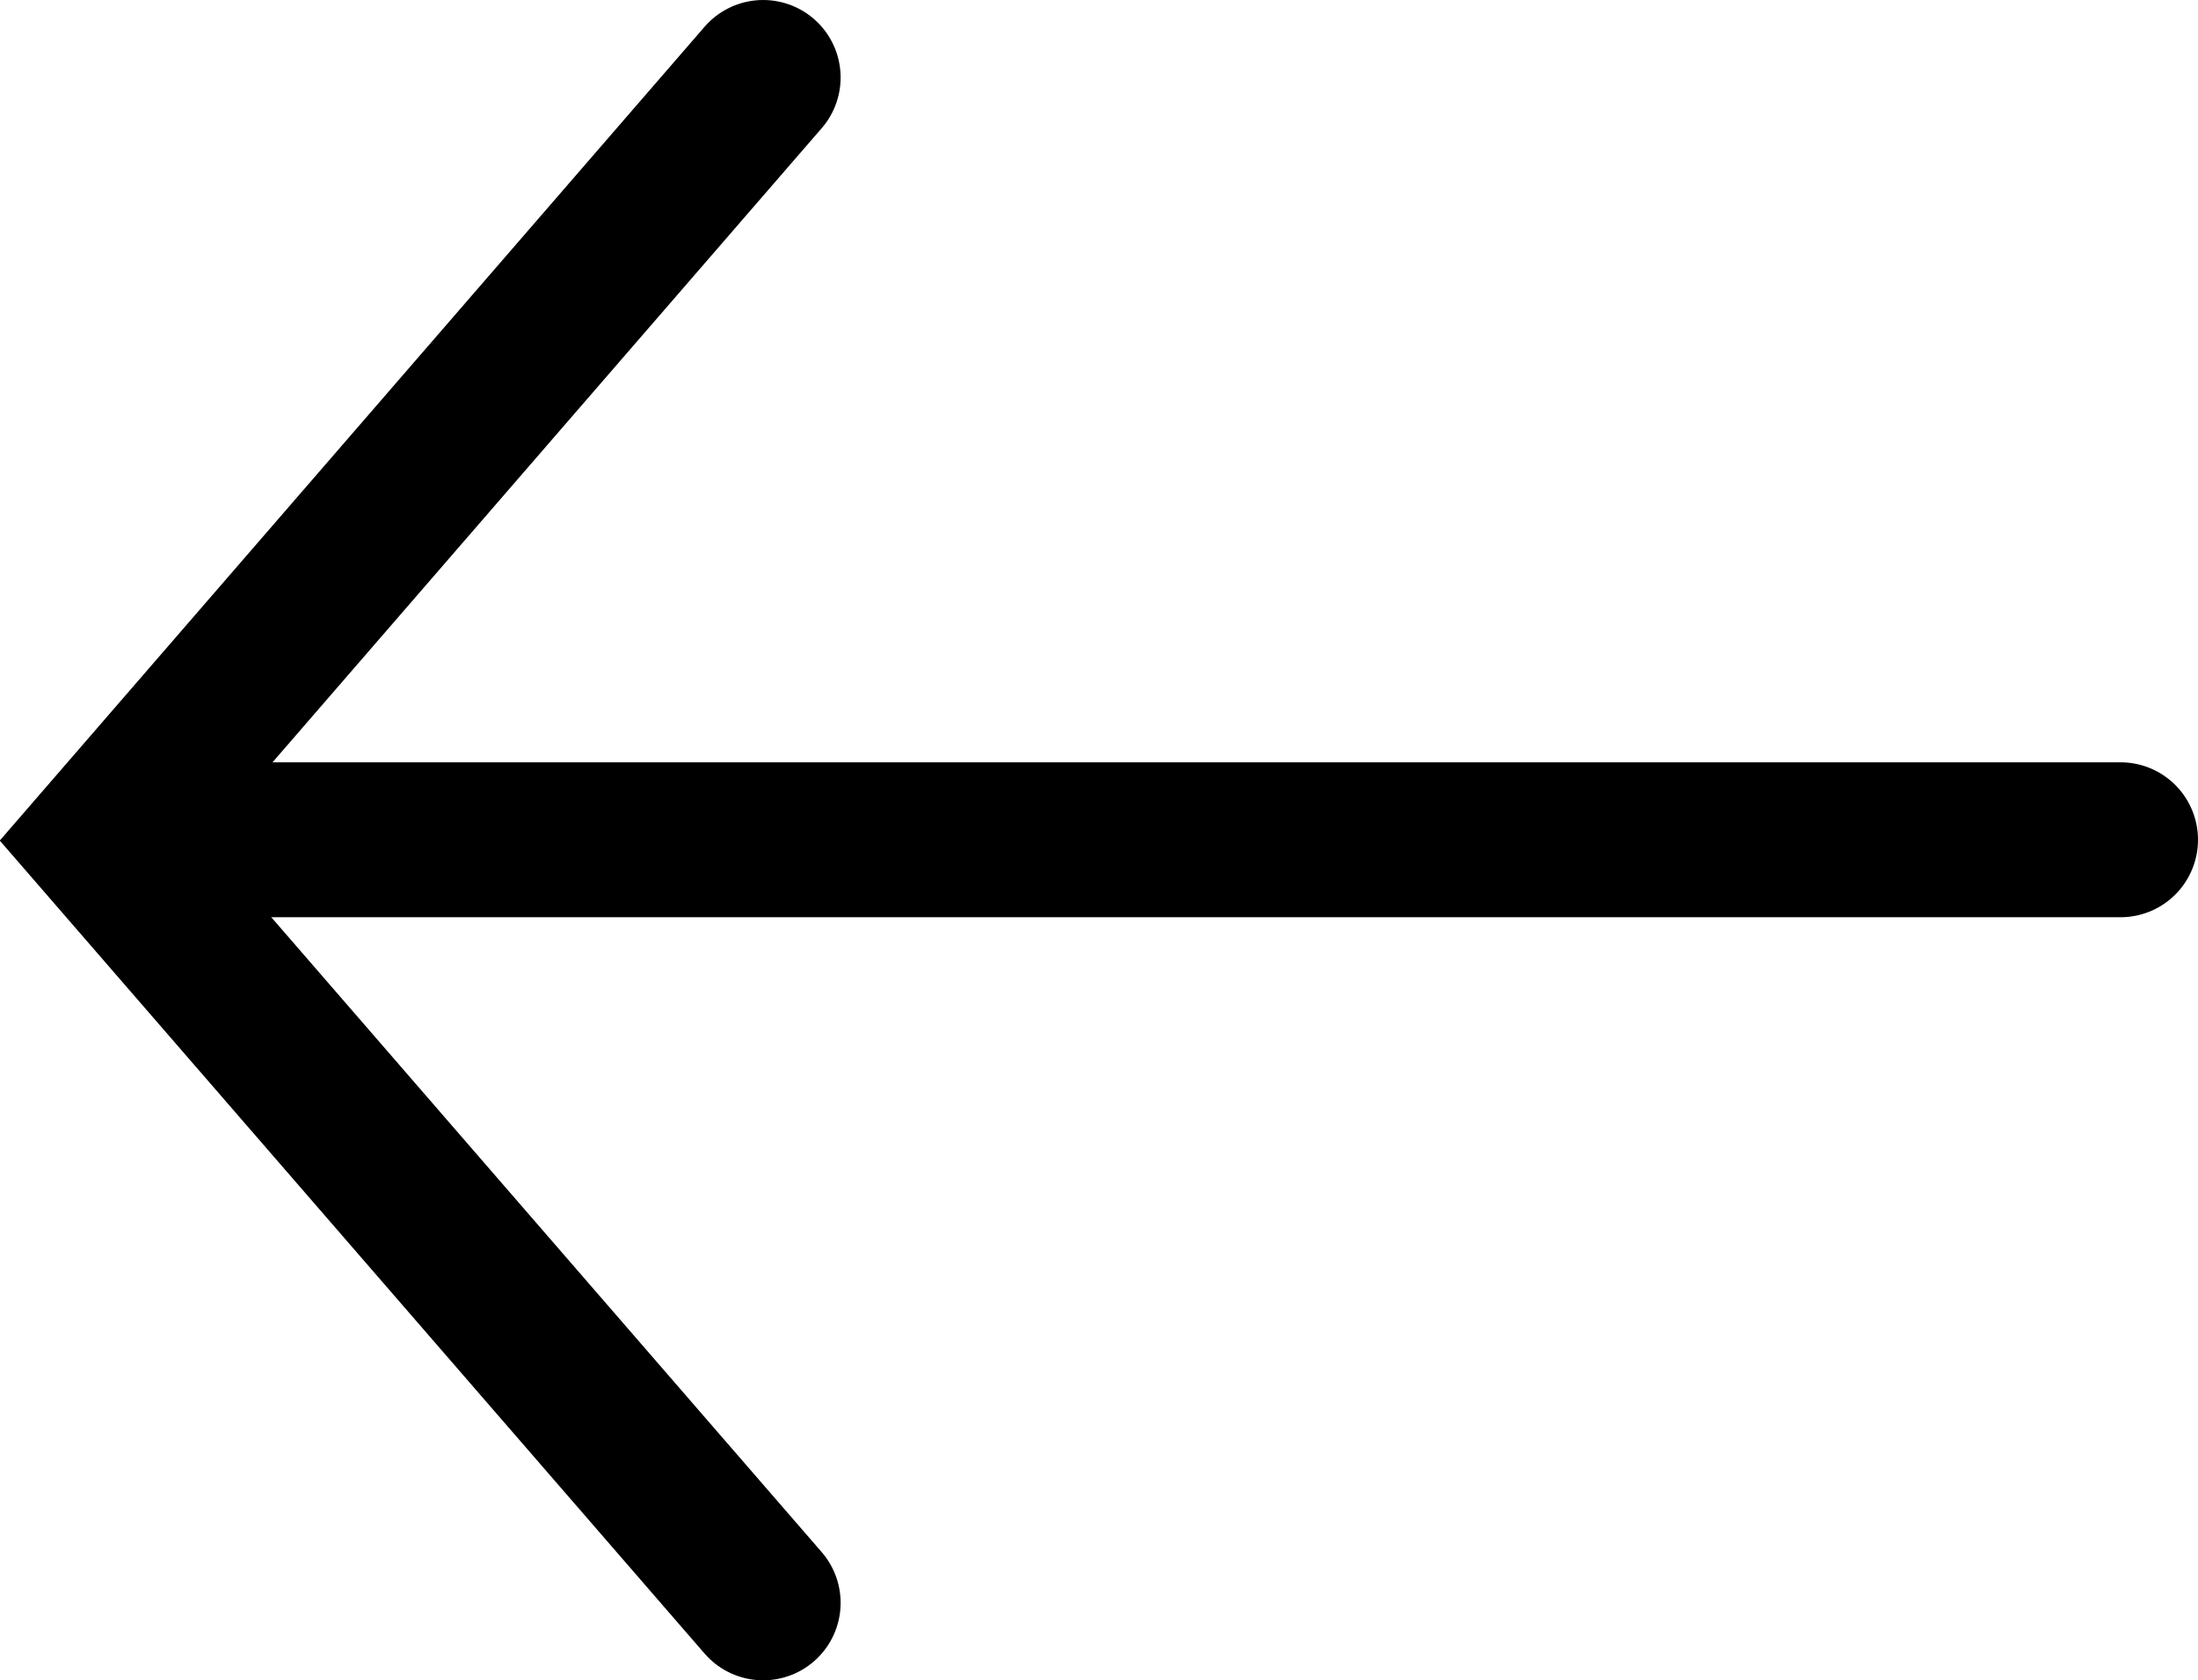 <svg xmlns="http://www.w3.org/2000/svg" viewBox="0 0 28.37 21.69">
<line x1="2.86" y1="10.84" x2="27.37" y2="10.84" style="fill:none;stroke:#000;stroke-linecap:round;stroke-miterlimit:10;stroke-width:2px"/><polyline points="9.85 1 1.32 10.85 9.85 20.69" style="fill:none;stroke:#000;stroke-linecap:round;stroke-miterlimit:10;stroke-width:2px"/>
</svg>
